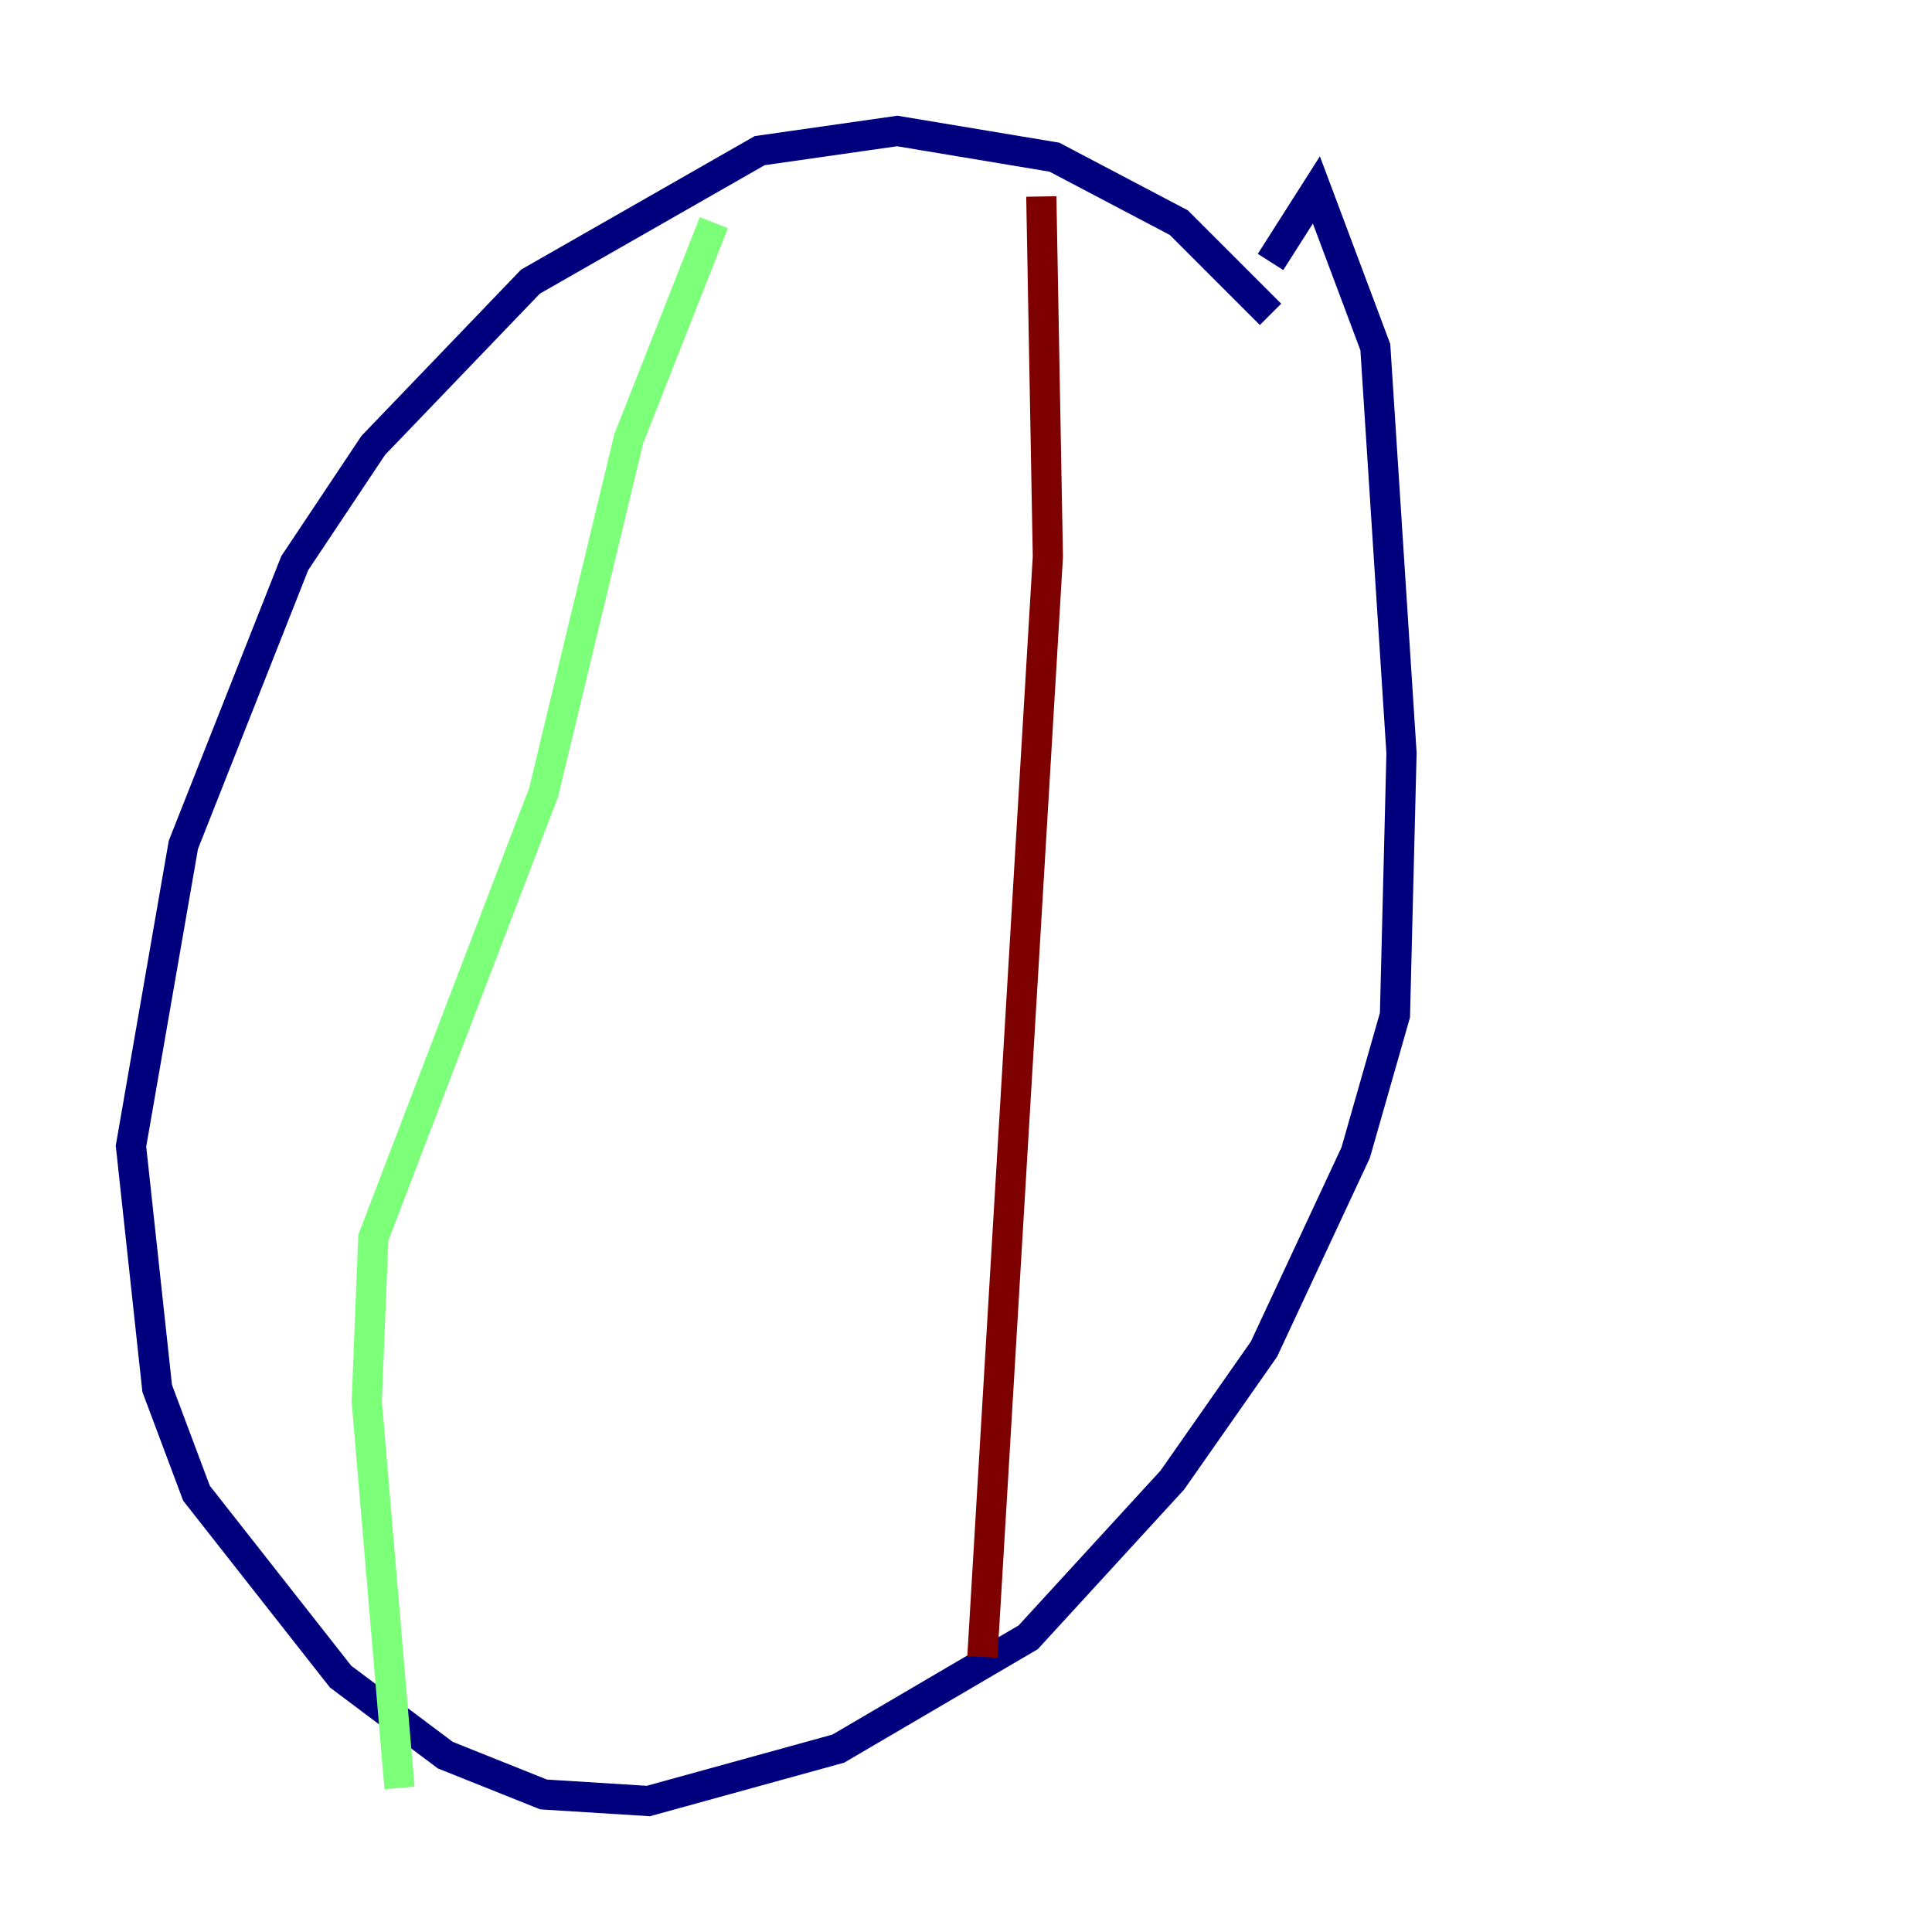 <?xml version="1.0" encoding="utf-8" ?>
<svg baseProfile="tiny" height="128" version="1.2" viewBox="0,0,128,128" width="128" xmlns="http://www.w3.org/2000/svg" xmlns:ev="http://www.w3.org/2001/xml-events" xmlns:xlink="http://www.w3.org/1999/xlink"><defs /><polyline fill="none" points="84.176,20.827 78.102,14.752 69.858,10.414 59.444,8.678 50.332,9.98 35.146,18.658 24.732,29.505 19.525,37.315 12.149,55.973 8.678,75.932 10.414,91.986 13.017,98.929 22.563,111.078 29.505,116.285 36.014,118.888 42.956,119.322 55.539,115.851 68.122,108.475 77.668,98.061 83.742,89.383 89.817,76.366 92.42,67.254 92.854,49.898 91.119,22.997 87.214,12.583 84.176,17.356" stroke="#00007f" stroke-width="2" /><polyline fill="none" points="47.295,14.752 41.654,29.071 36.014,52.502 24.732,82.007 24.298,92.854 26.468,118.454" stroke="#7cff79" stroke-width="2" /><polyline fill="none" points="68.99,13.017 69.424,36.881 65.085,109.776" stroke="#7f0000" stroke-width="2" /></svg>